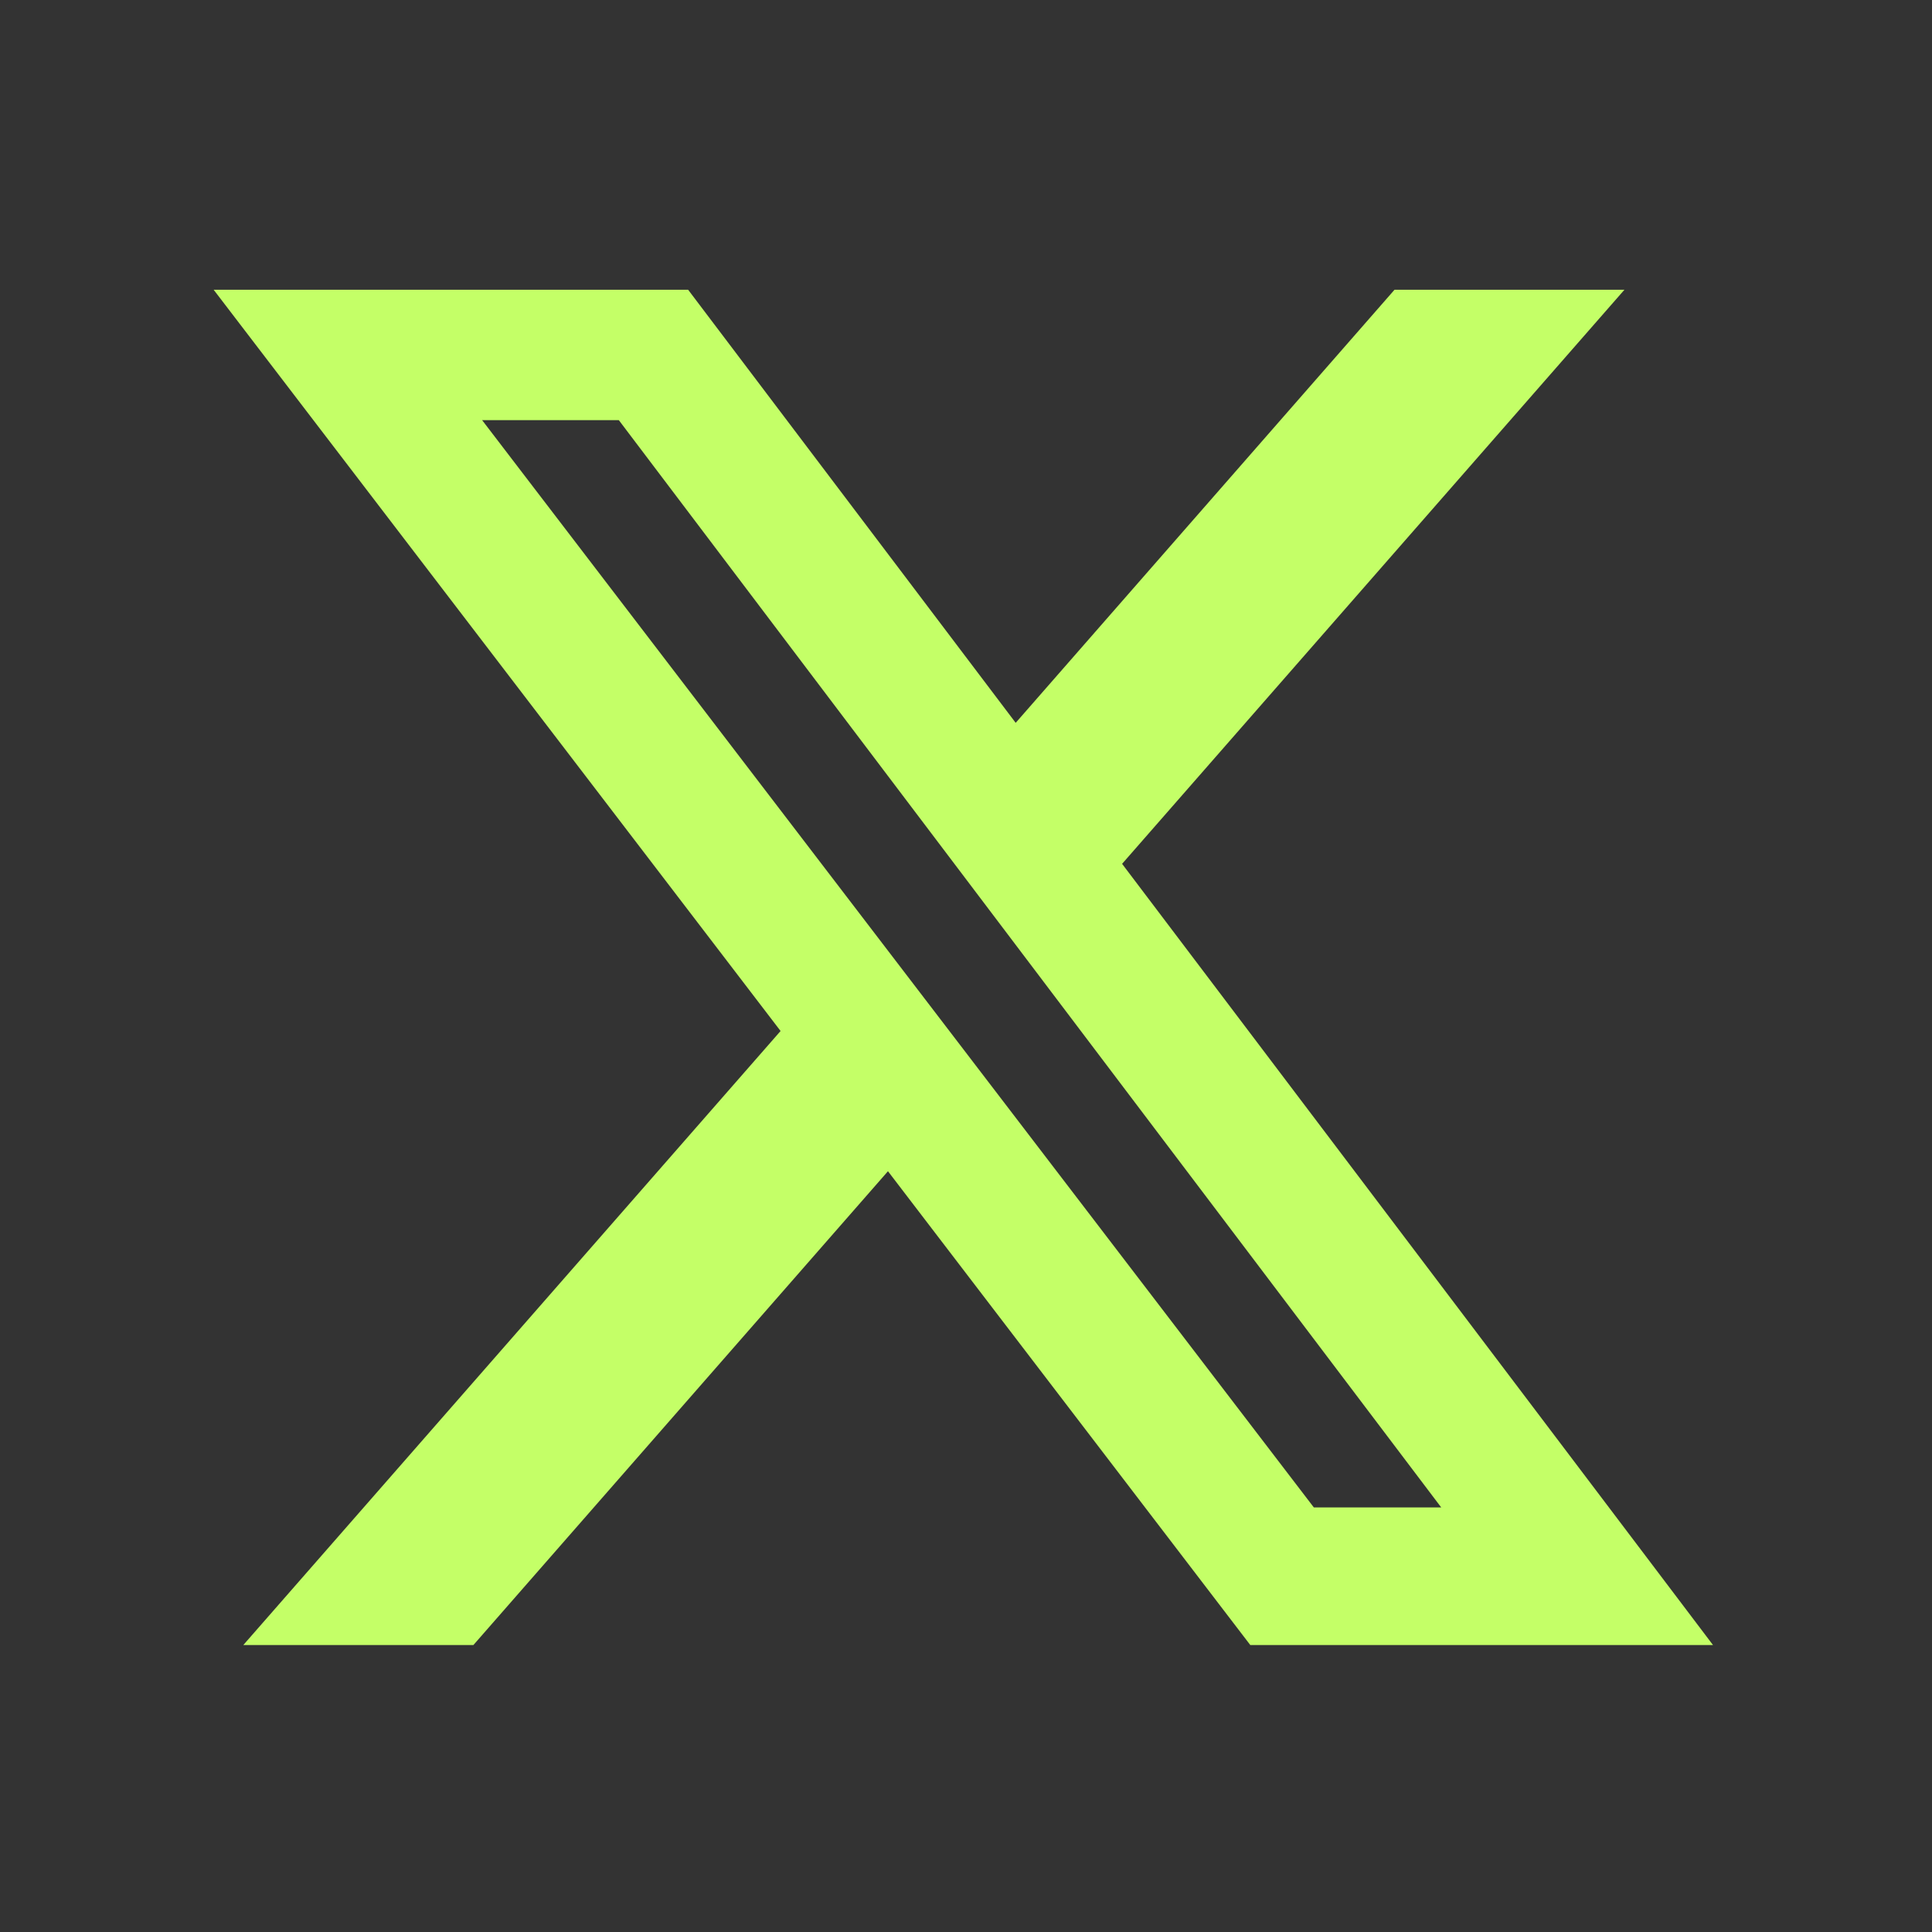 <svg width="22" height="22" viewBox="0 0 22 22" fill="none" xmlns="http://www.w3.org/2000/svg">
<rect x="0" y="0" width="22" height="22" fill="#333333" stroke="none"/>
<path d="M9.57 12.863L5.064 18.013H4.356L9.43 12.214L9.817 11.771L9.46 11.303L3.889 4.019H7.478L10.992 8.665L11.525 9.37L12.107 8.705L16.206 4.019H16.912L12.236 9.363L11.851 9.804L12.204 10.271L18.06 18.013H14.593L10.683 12.9L10.149 12.202L9.57 12.863ZM14.389 17.602L14.605 17.885H14.96H16.411H17.857L16.985 16.731L7.621 4.351L7.405 4.065H7.047H5.491H4.035L4.919 5.222L14.389 17.602Z" fill="#C4FF67" stroke="#C4FF67" stroke-width="1.439"/>
</svg>
